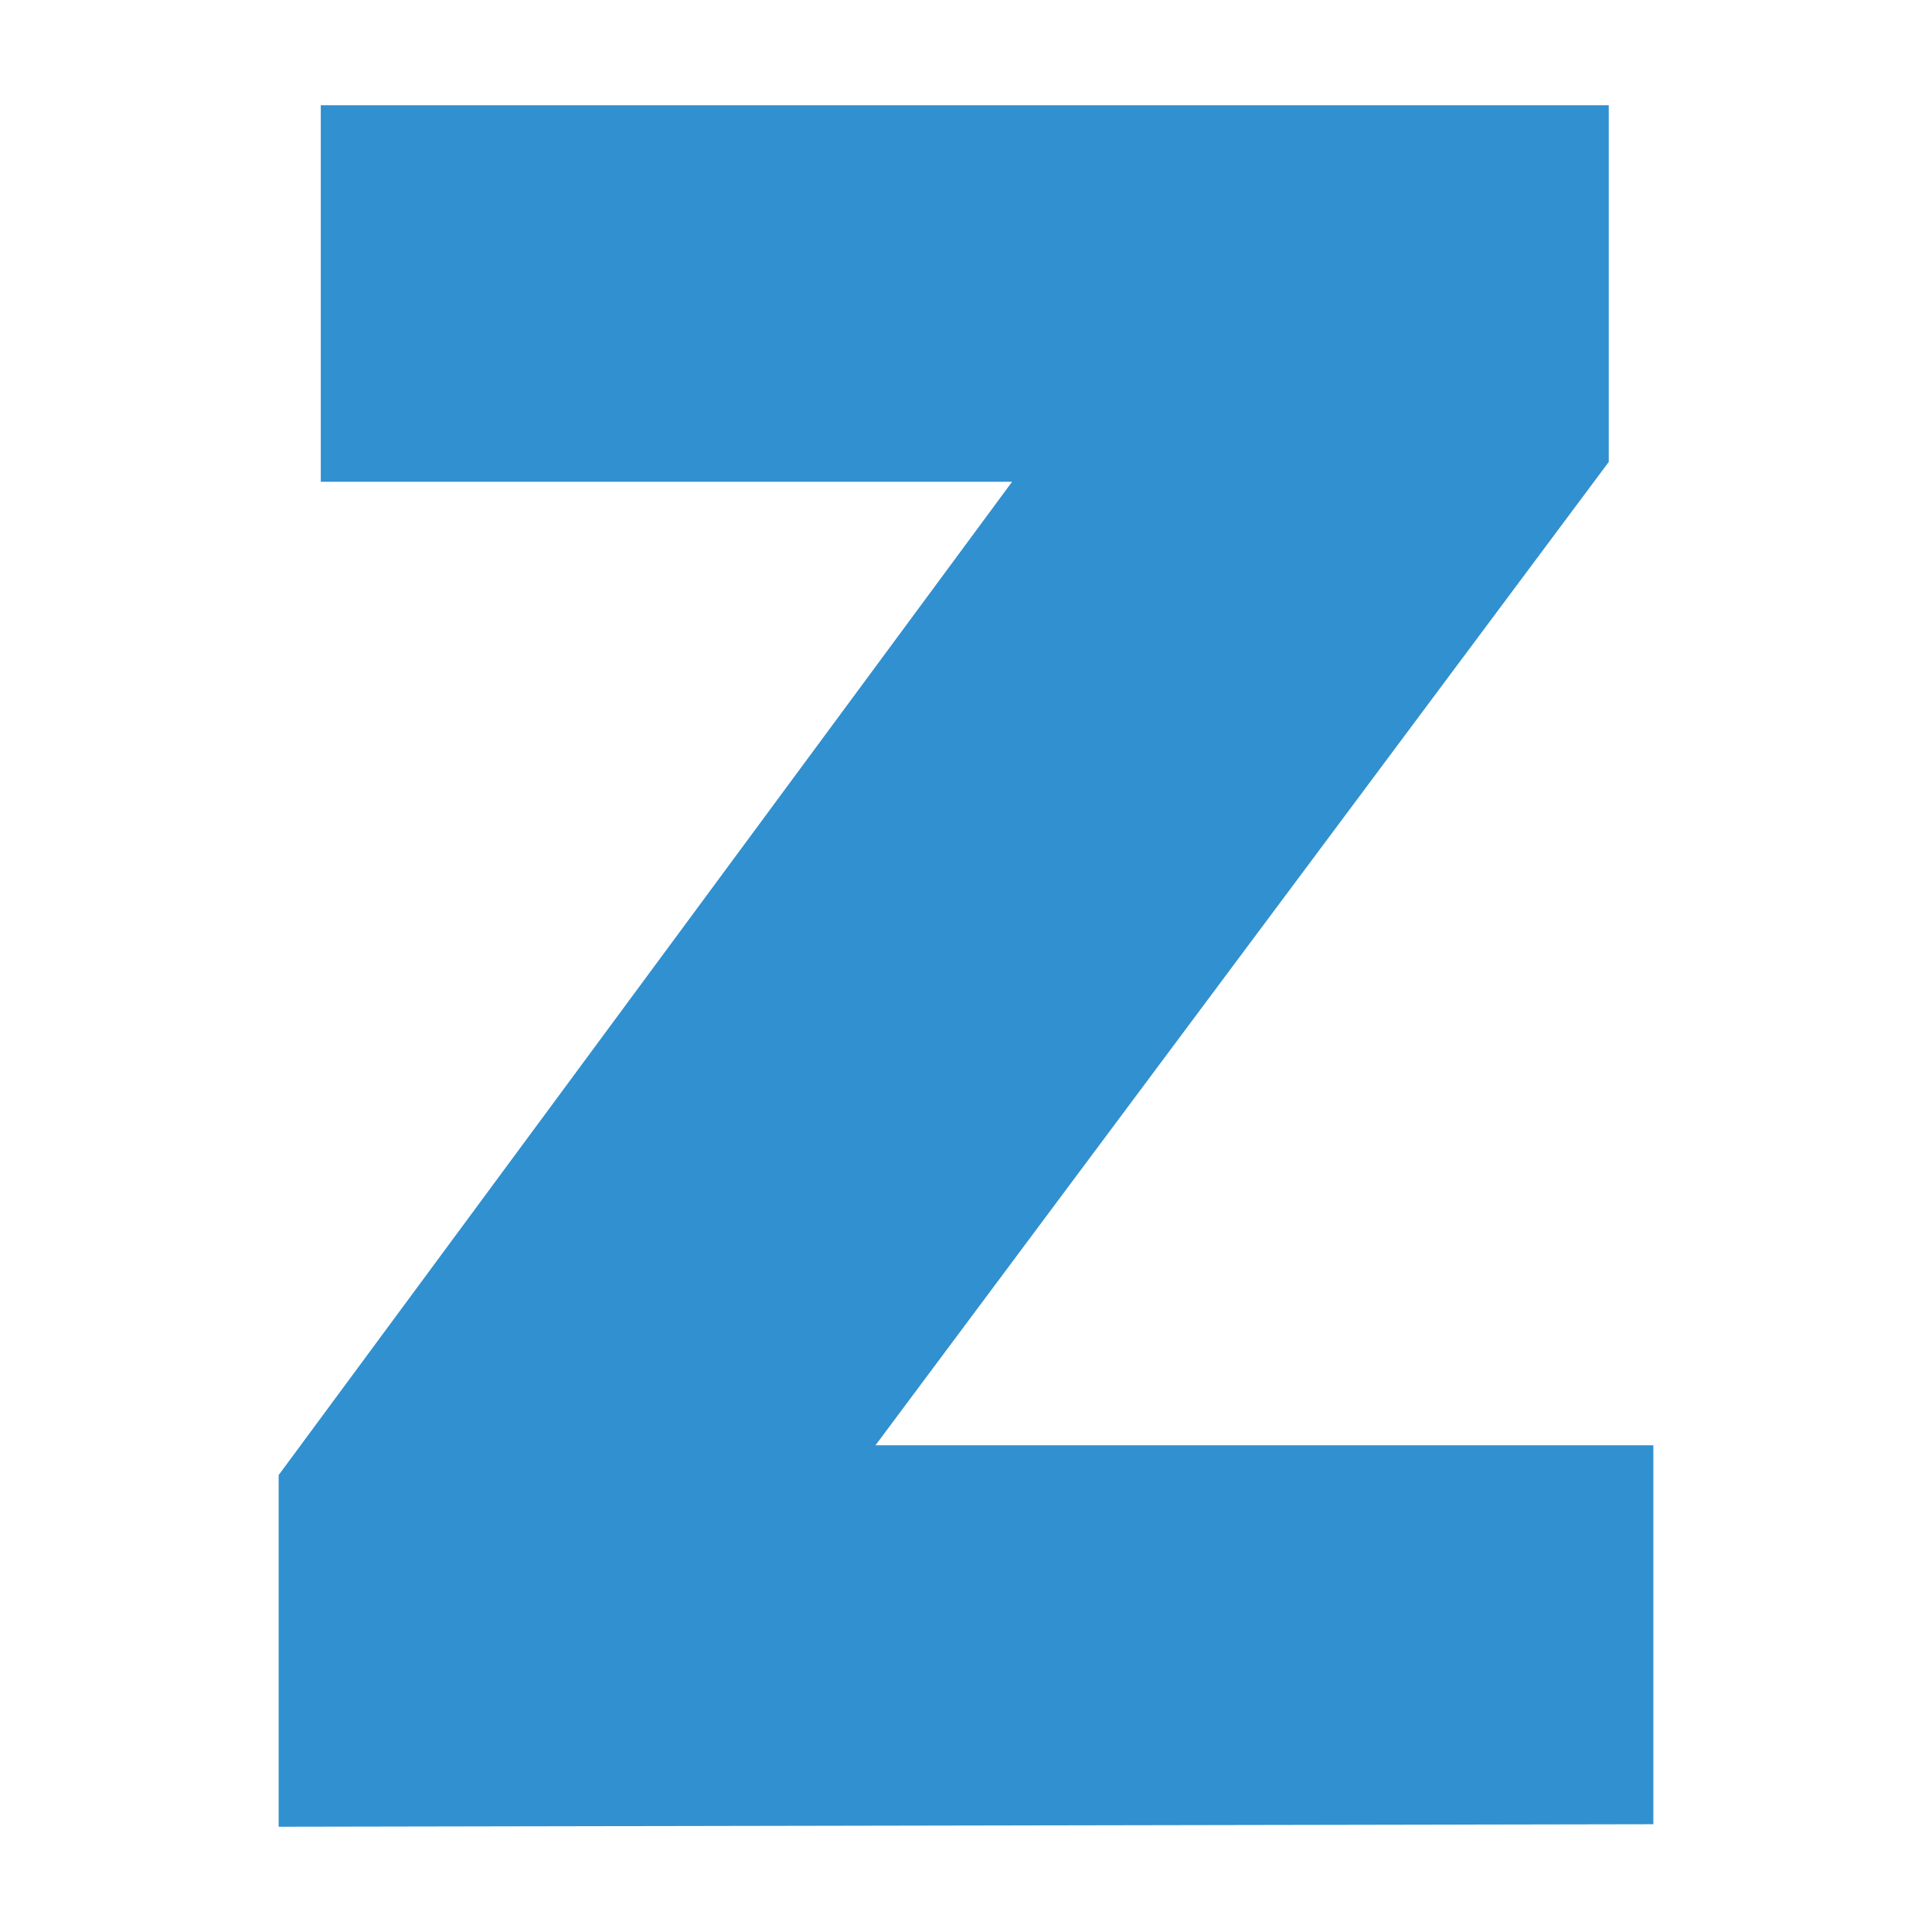 <?xml version="1.0" encoding="utf-8"?>
<!-- Generator: Adobe Illustrator 17.0.0, SVG Export Plug-In . SVG Version: 6.00 Build 0)  -->
<!DOCTYPE svg PUBLIC "-//W3C//DTD SVG 1.1//EN" "http://www.w3.org/Graphics/SVG/1.1/DTD/svg11.dtd">
<svg version="1.1" id="Layer_1" xmlns="http://www.w3.org/2000/svg" xmlns:xlink="http://www.w3.org/1999/xlink" x="0px" y="0px"
	 width="65px" height="65px" viewBox="0 0 65 65" enable-background="new 0 0 65 65" xml:space="preserve">
<polygon fill="#3190CF" stroke="#3190CF" stroke-miterlimit="10" points="9.875,60.958 9.875,49.792 35.042,15.708 11.292,15.708 
	11.292,4.042 53.625,4.042 53.625,15.375 28.458,49.125 55.125,49.125 55.125,60.875 "/>
</svg>
